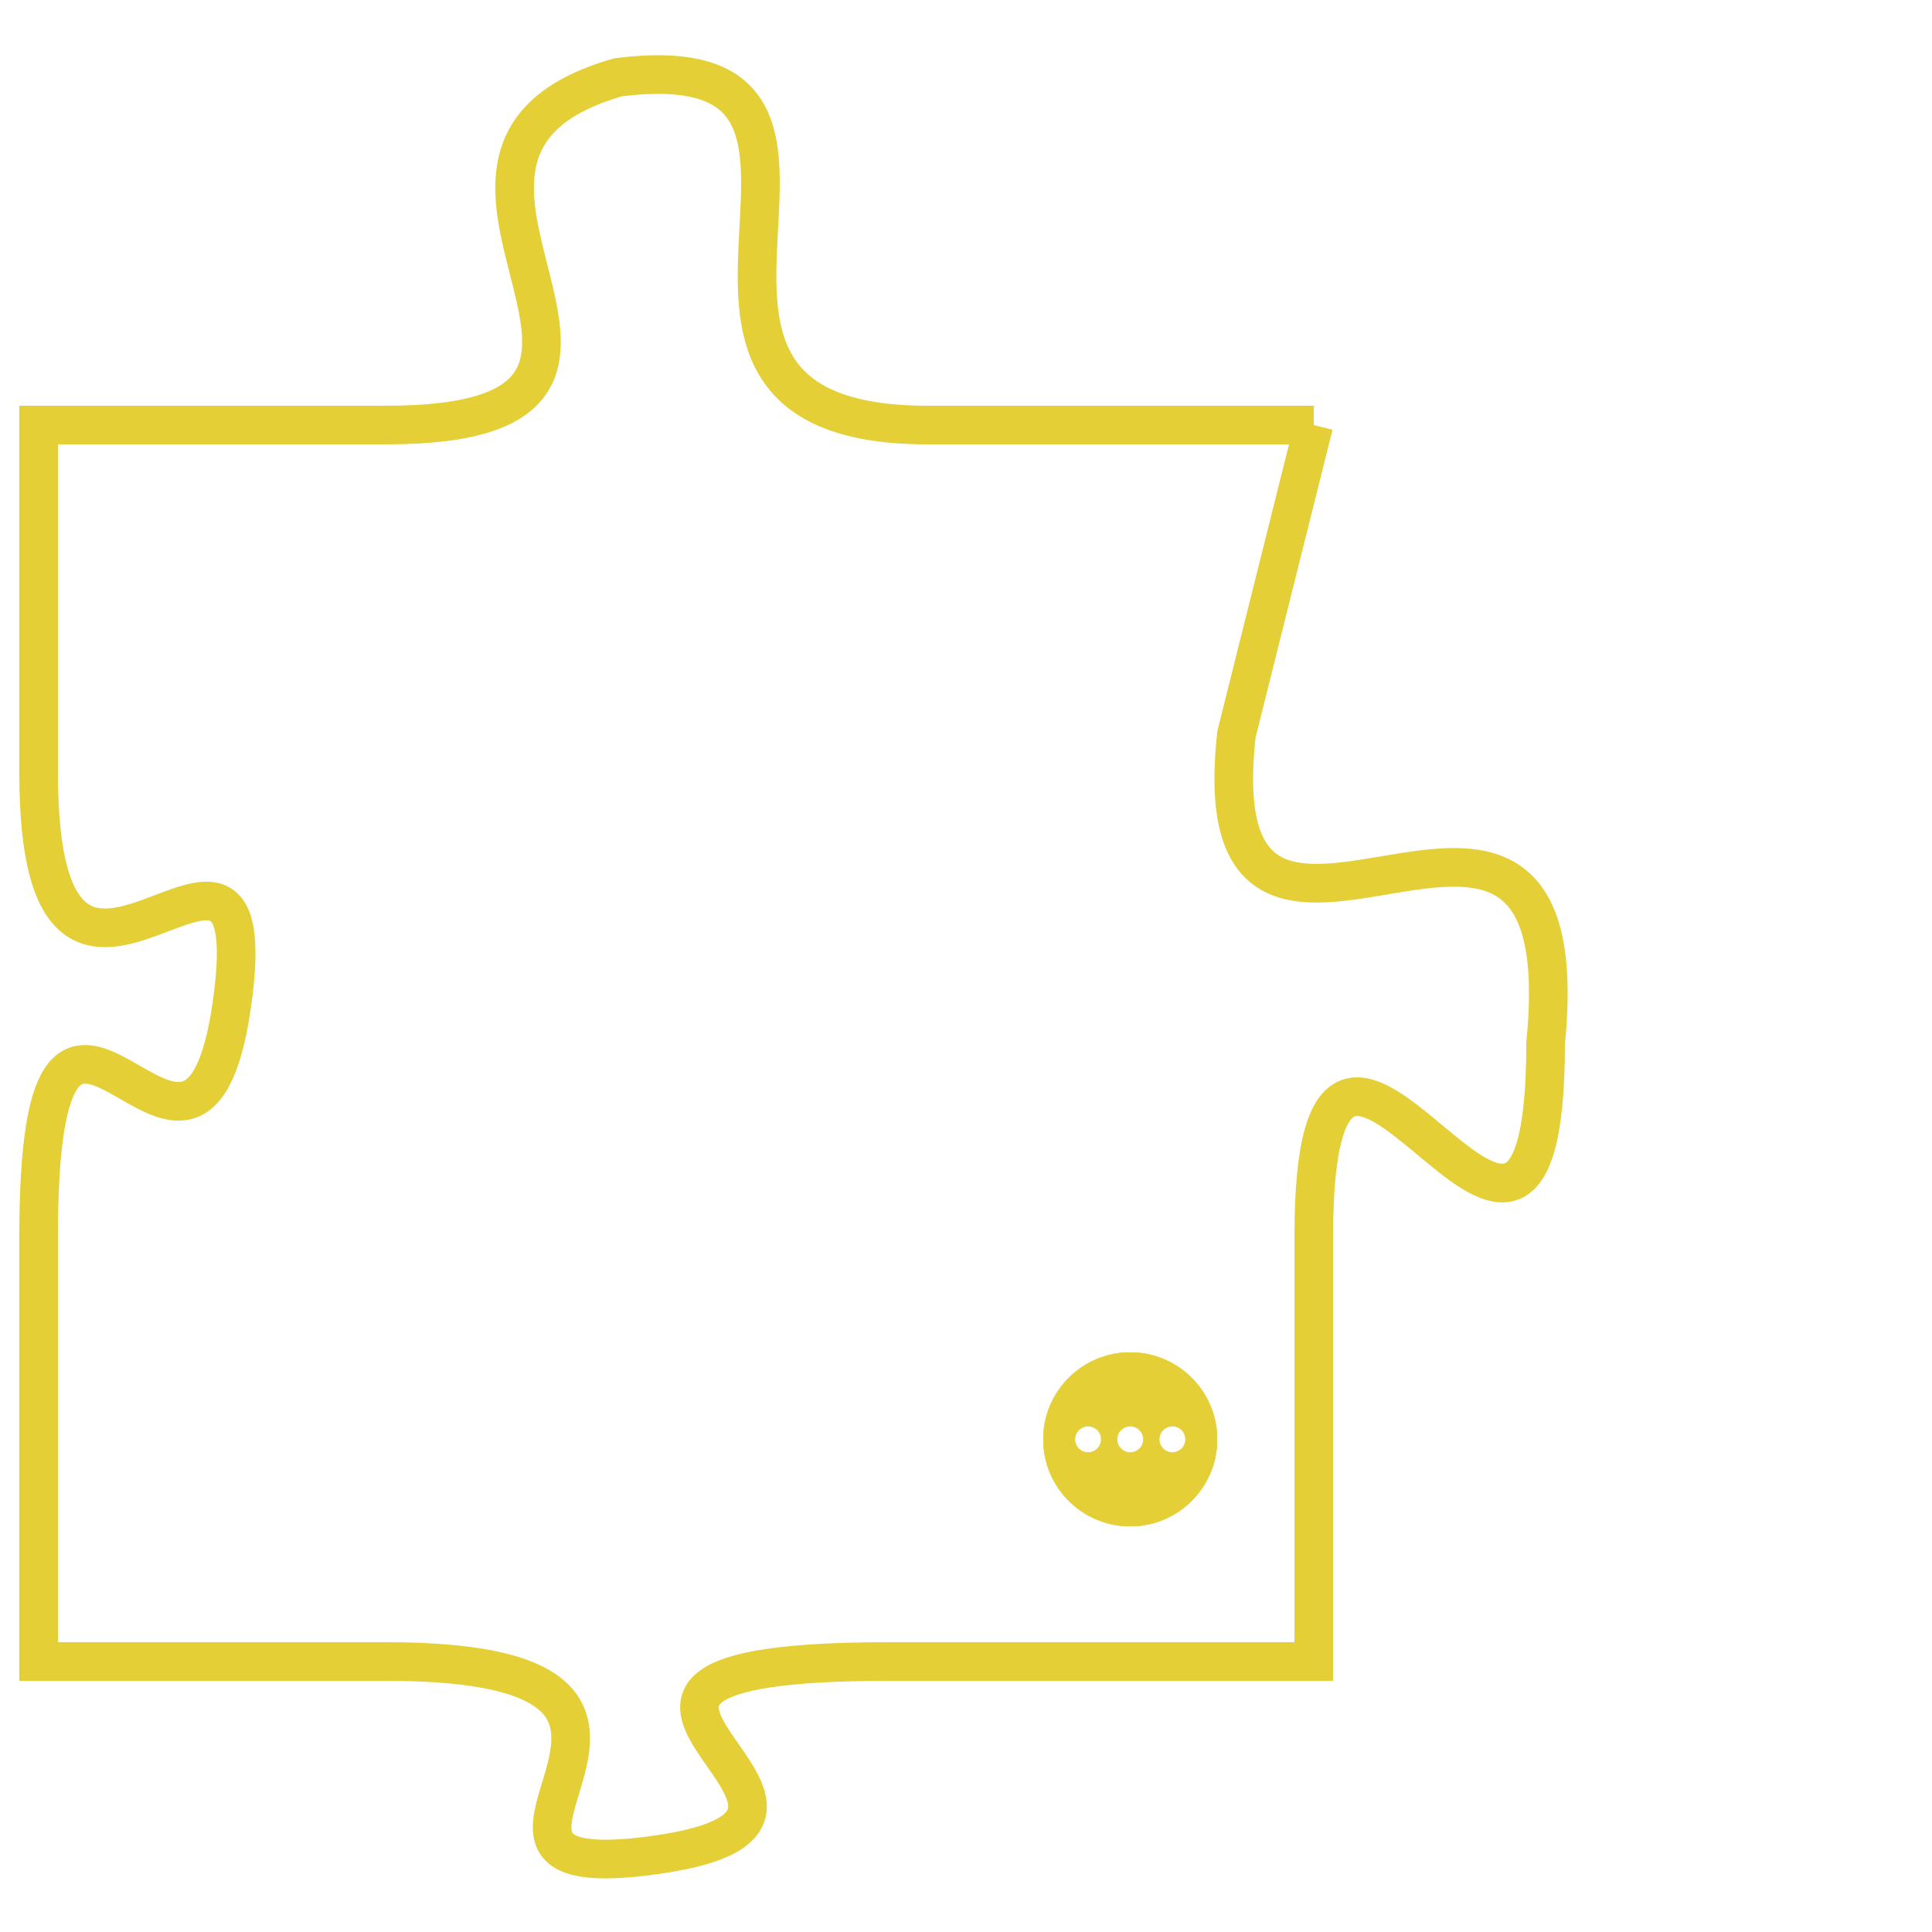 <svg version="1.1" xmlns="http://www.w3.org/2000/svg" xmlns:xlink="http://www.w3.org/1999/xlink" fill="transparent" x="0" y="0" width="350" height="350" preserveAspectRatio="xMinYMin slice"><style type="text/css">.links{fill:transparent;stroke: #E4CF37;}.links:hover{fill:#63D272; opacity:0.4;}</style><defs><g id="allt"><path id="t1282" d="M3729,288 L3719,288 C3710,288 3719,278 3711,279 C3704,281 3714,288 3705,288 L3696,288 3696,288 L3696,297 C3696,306 3702,296 3701,303 C3700,310 3696,299 3696,309 L3696,320 3696,320 L3705,320 C3715,320 3705,326 3712,325 C3719,324 3707,320 3718,320 L3729,320 3729,320 L3729,309 C3729,299 3735,314 3735,304 C3736,294 3726,305 3727,296 L3729,288"/></g><clipPath id="c" clipRule="evenodd" fill="transparent"><use href="#t1282"/></clipPath></defs><svg viewBox="3695 277 42 50" preserveAspectRatio="xMinYMin meet"><svg width="4380" height="2430"><g><image crossorigin="anonymous" x="0" y="0" href="https://nftpuzzle.license-token.com/assets/completepuzzle.svg" width="100%" height="100%" /><g class="links"><use href="#t1282"/></g></g></svg><svg x="3722" y="312" height="9%" width="9%" viewBox="0 0 330 330"><g><a xlink:href="https://nftpuzzle.license-token.com/" class="links"><title>See the most innovative NFT based token software licensing project</title><path fill="#E4CF37" id="more" d="M165,0C74.019,0,0,74.019,0,165s74.019,165,165,165s165-74.019,165-165S255.981,0,165,0z M85,190 c-13.785,0-25-11.215-25-25s11.215-25,25-25s25,11.215,25,25S98.785,190,85,190z M165,190c-13.785,0-25-11.215-25-25 s11.215-25,25-25s25,11.215,25,25S178.785,190,165,190z M245,190c-13.785,0-25-11.215-25-25s11.215-25,25-25 c13.785,0,25,11.215,25,25S258.785,190,245,190z"></path></a></g></svg></svg></svg>